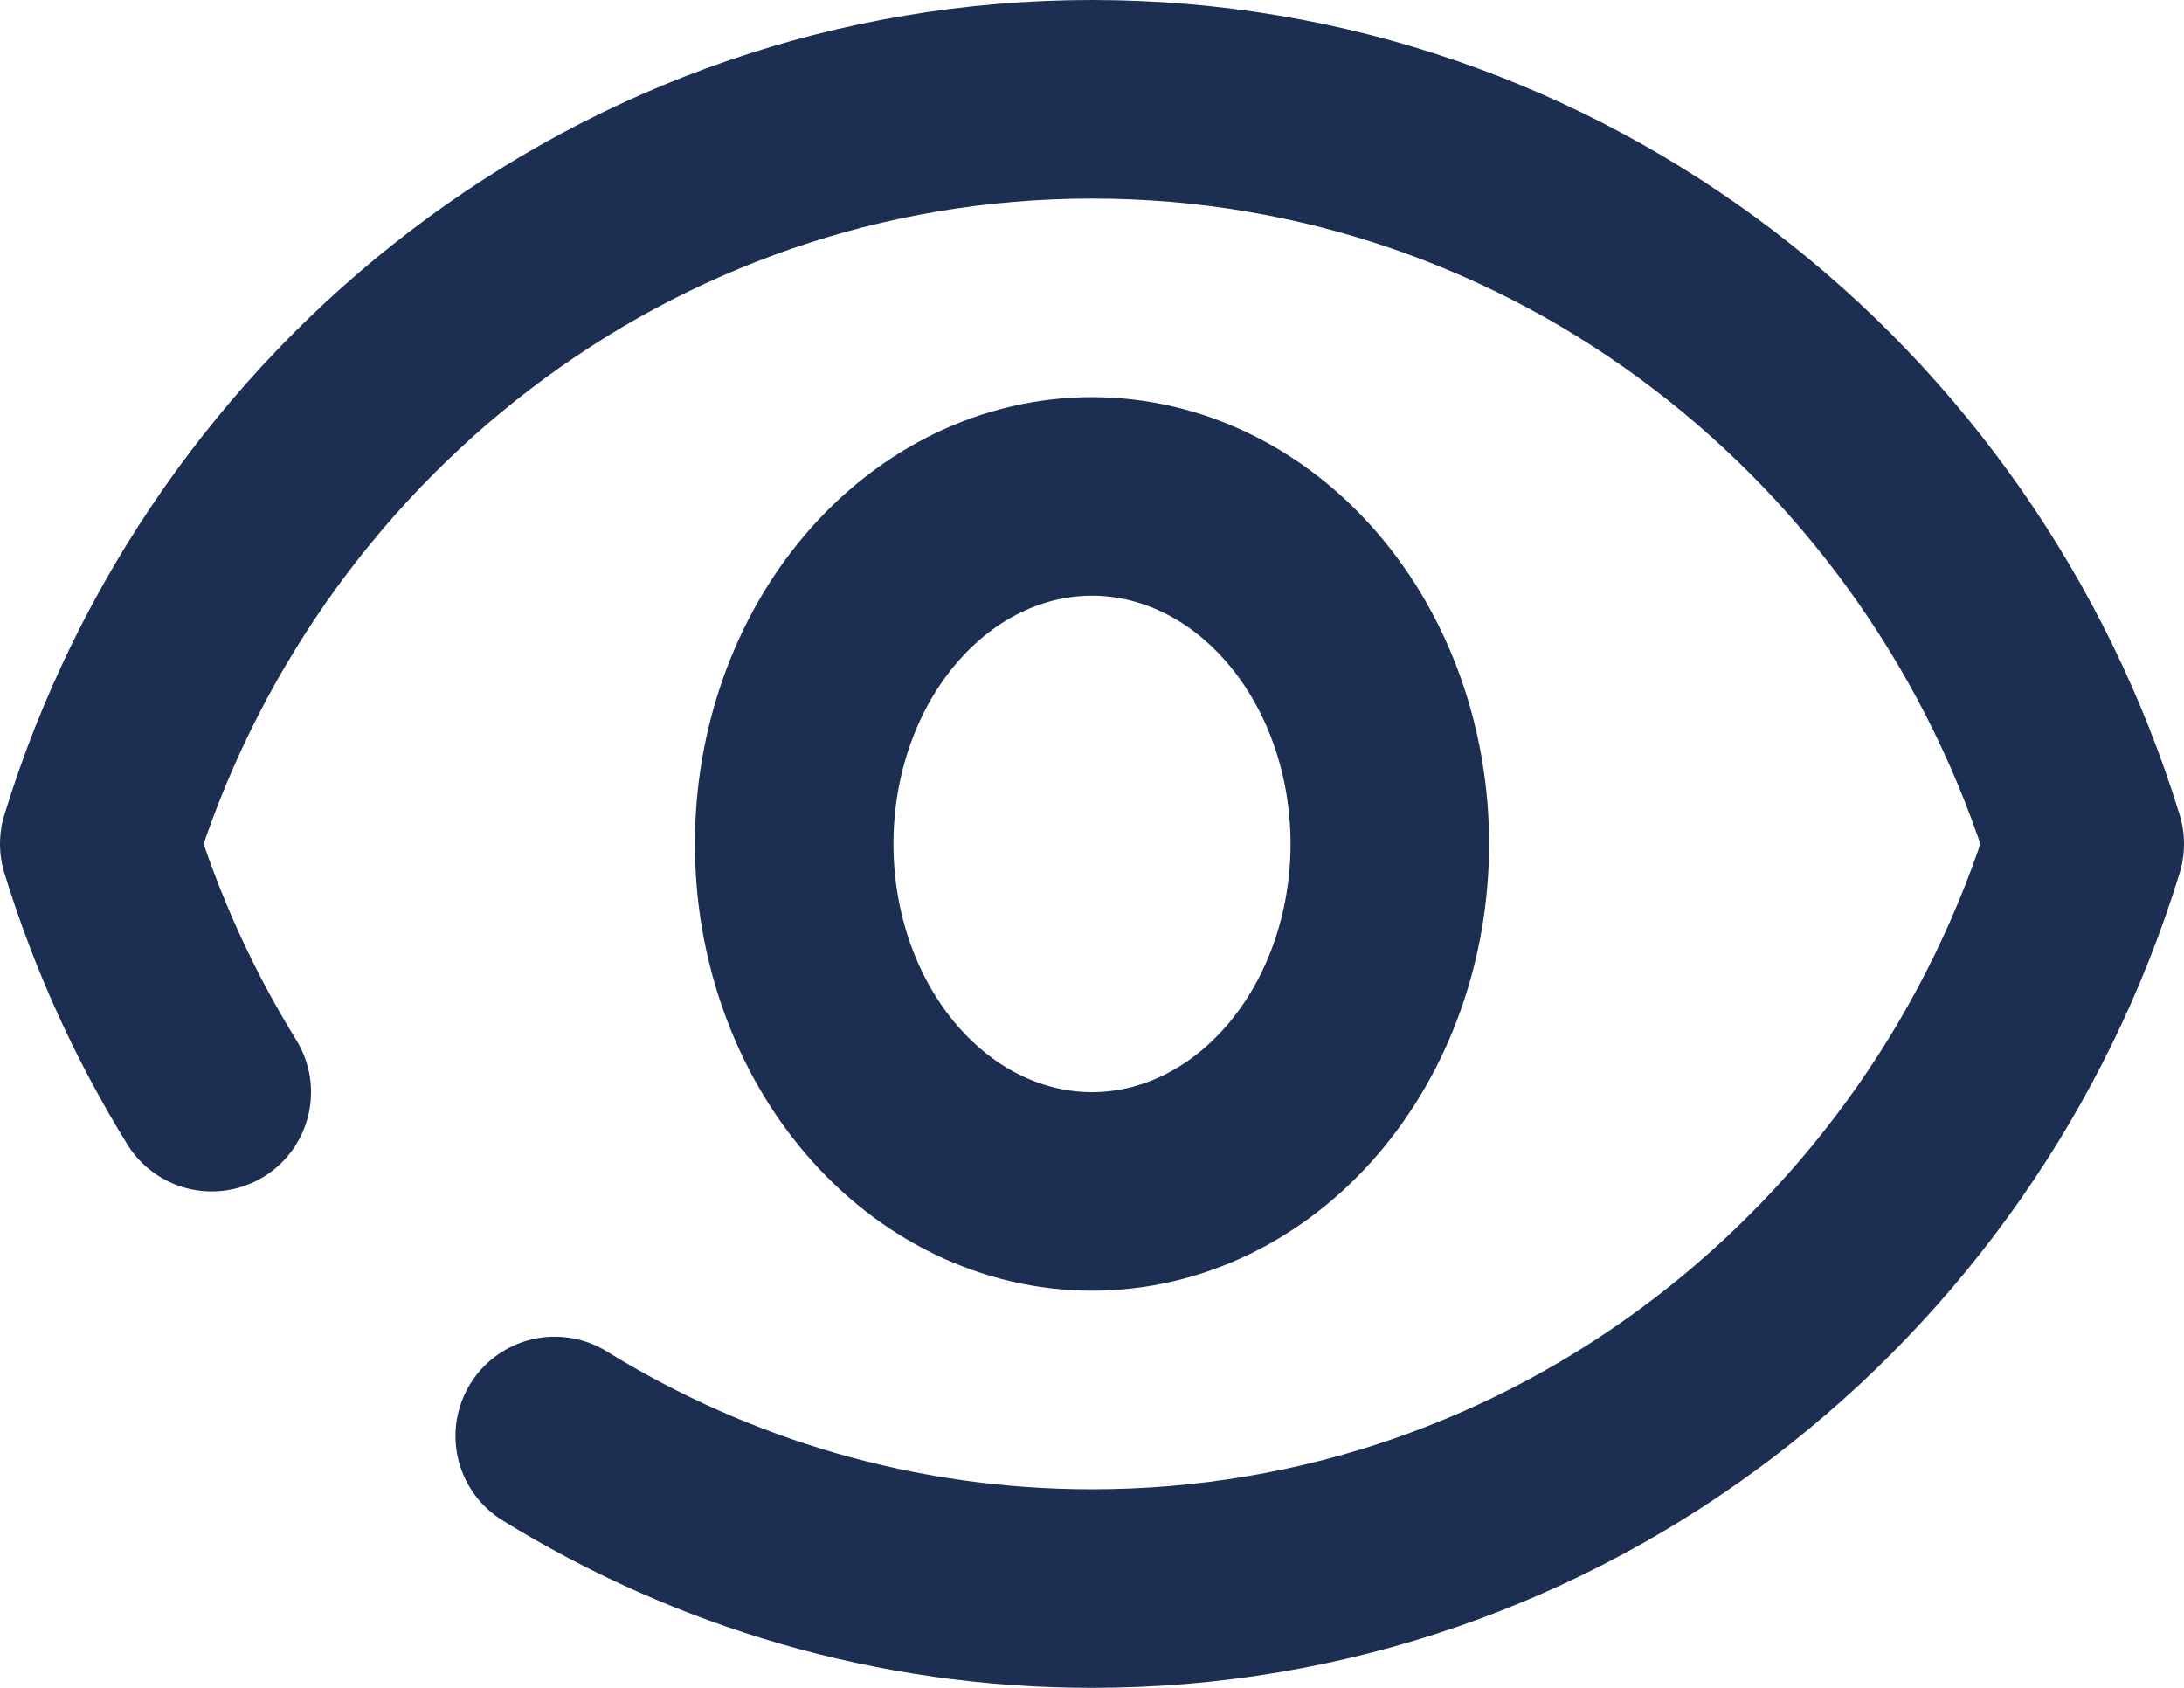 <svg width="22" height="17" viewBox="0 0 22 17" fill="none" xmlns="http://www.w3.org/2000/svg">
<path d="M14 8.5C14 9.428 13.684 10.319 13.121 10.975C12.559 11.631 11.796 12 11 12C10.204 12 9.441 11.631 8.879 10.975C8.316 10.319 8 9.428 8 8.5C8 7.572 8.316 6.681 8.879 6.025C9.441 5.369 10.204 5 11 5C11.796 5 12.559 5.369 13.121 6.025C13.684 6.681 14 7.572 14 8.5V8.5Z" stroke="#1C2F53" stroke-width="2" stroke-linecap="round" stroke-linejoin="round"/>
<path d="M2.133 11C1.656 10.228 1.273 9.389 1 8.5C2.335 4.153 6.308 1 11 1C15.693 1 19.665 4.153 21 8.5C19.665 12.847 15.693 16 11 16C9.02 16 7.168 15.438 5.588 14.463" stroke="#1C2F53" stroke-width="2" stroke-linecap="round" stroke-linejoin="round"/>
</svg>
